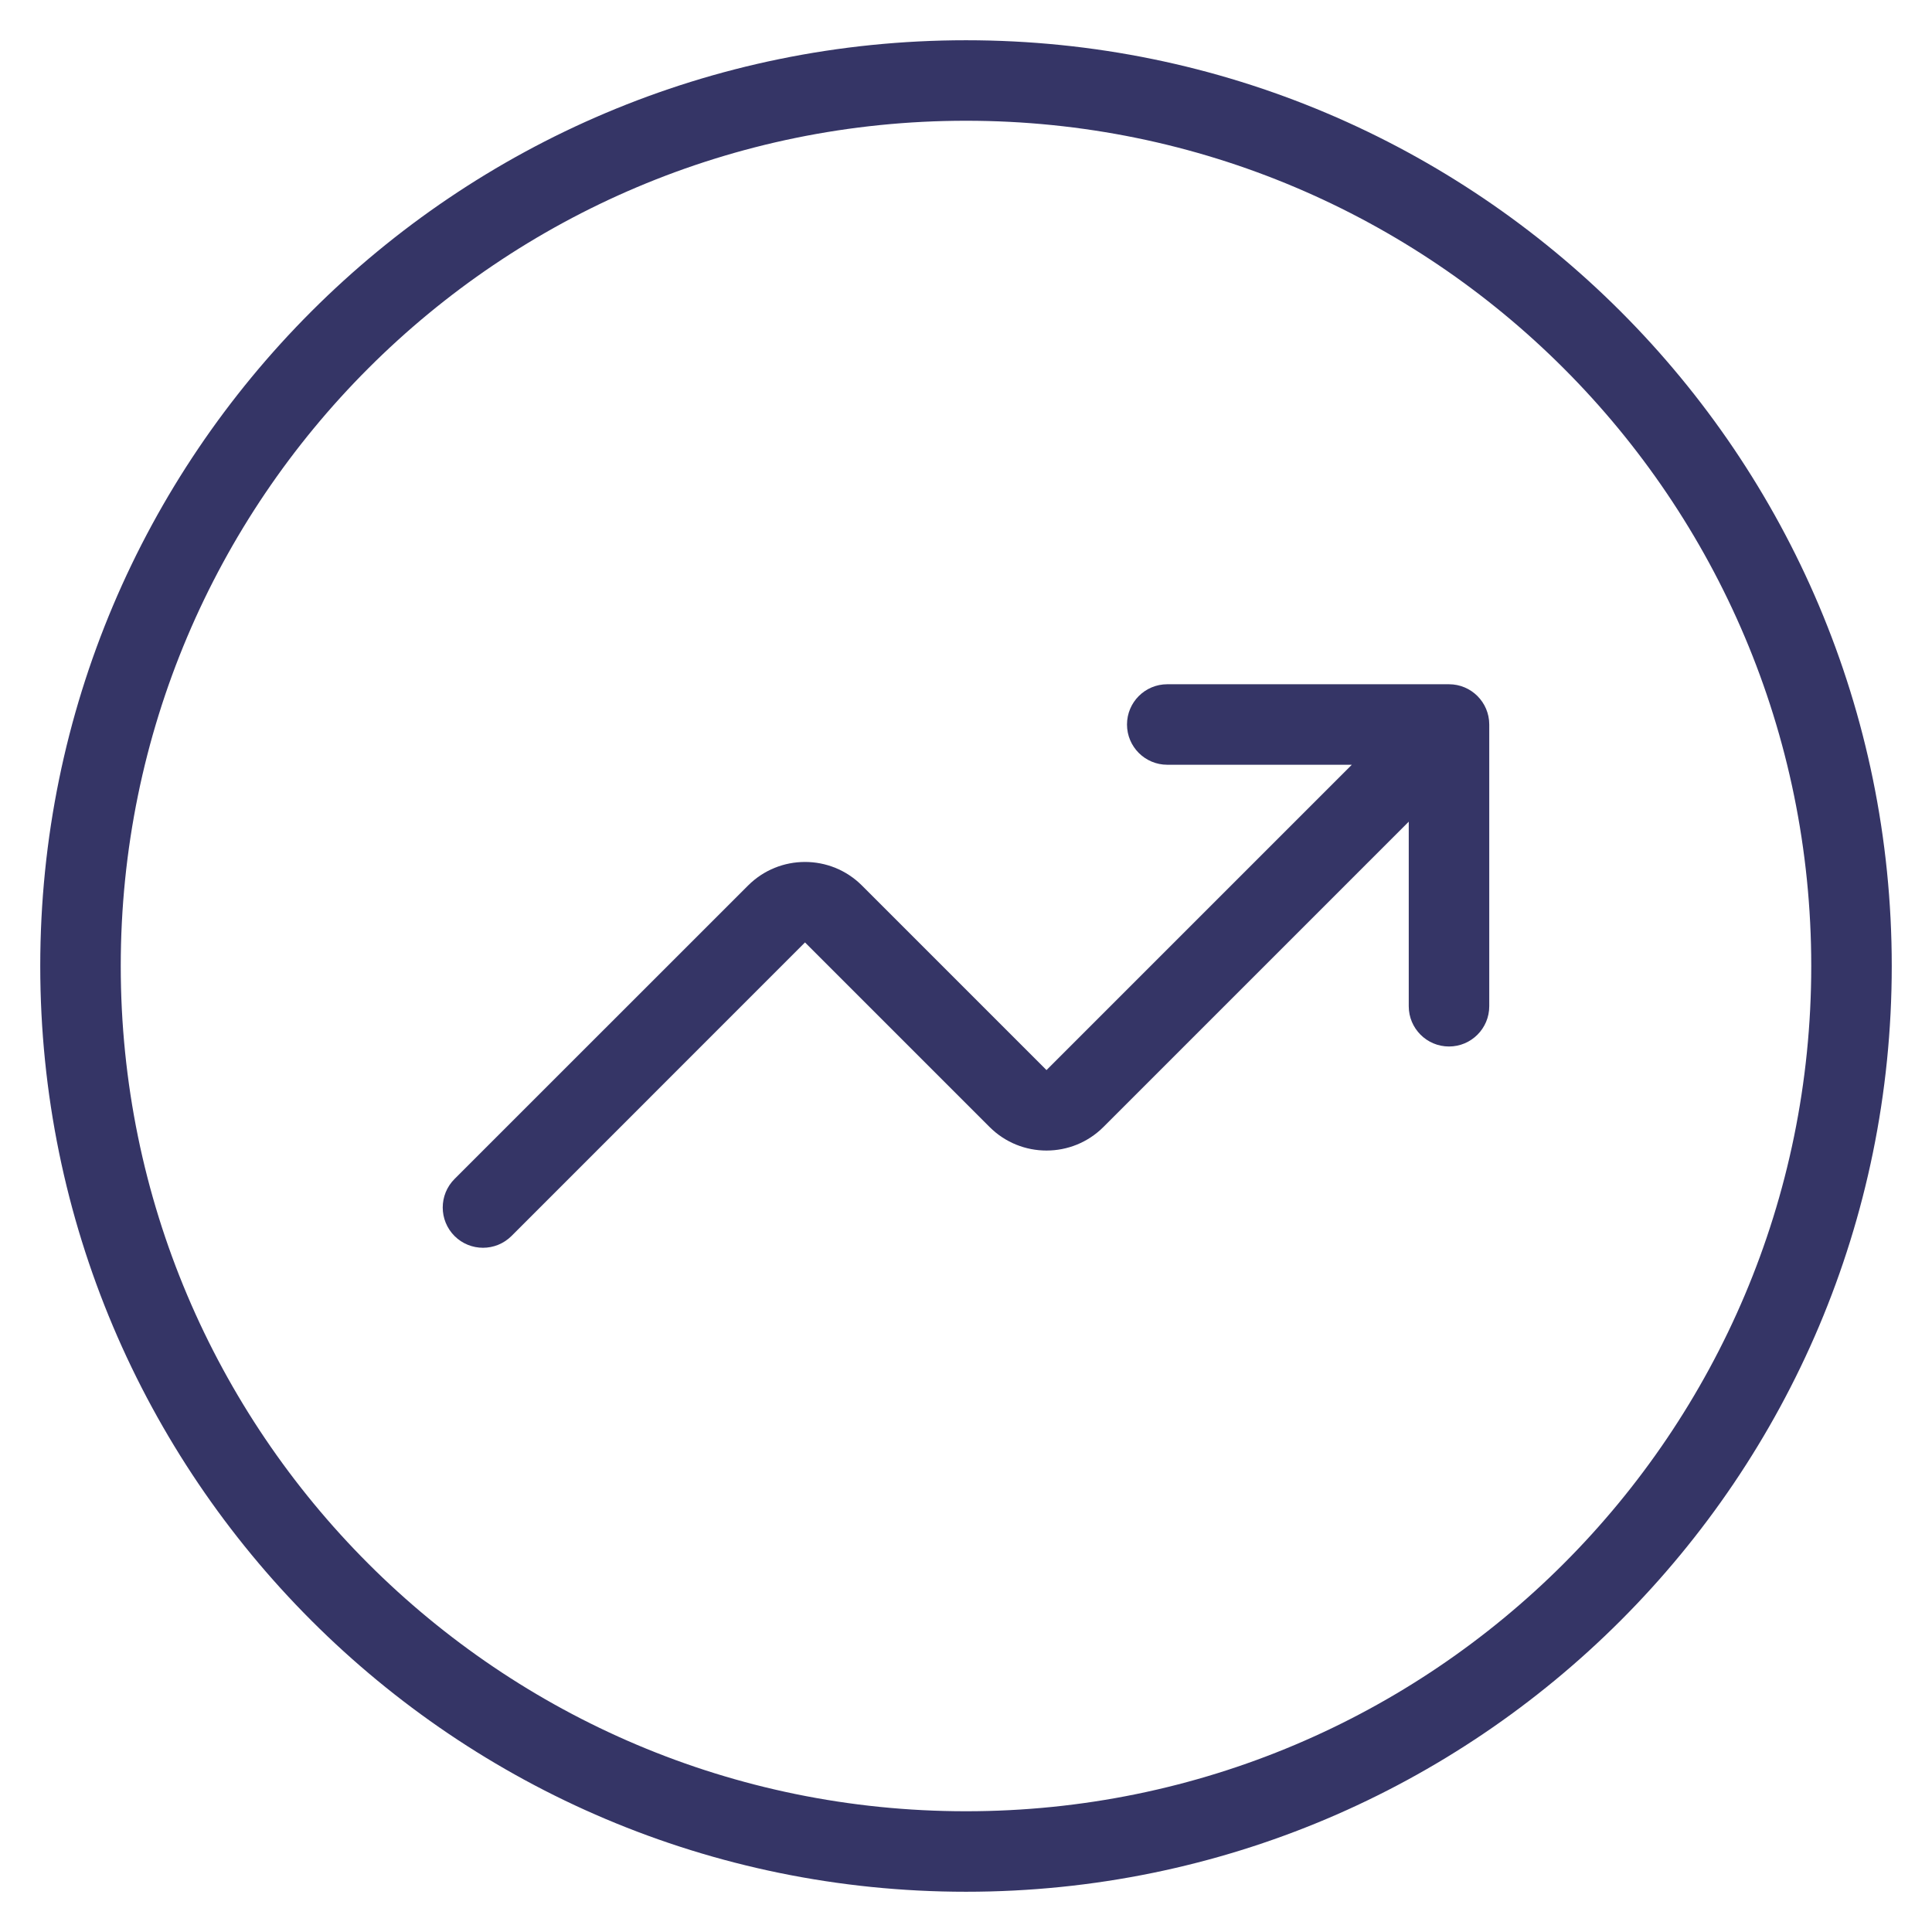 <svg width="24" height="24" viewBox="0 0 24 24" fill="none" xmlns="http://www.w3.org/2000/svg">
<g clip-path="url(#clip0_9001_272770)">
<path d="M14 9C14 8.724 14.224 8.5 14.5 8.5H18C18.276 8.5 18.5 8.724 18.5 9V12.5C18.5 12.776 18.276 13 18 13C17.724 13 17.5 12.776 17.5 12.5V10.207L13.707 14C13.317 14.39 12.683 14.39 12.293 14L10 11.707L6.354 15.354C6.158 15.549 5.842 15.549 5.646 15.354C5.451 15.158 5.451 14.842 5.646 14.646L9.293 11C9.683 10.61 10.317 10.61 10.707 11L13 13.293L16.793 9.5H14.5C14.224 9.5 14 9.276 14 9Z" fill="#353566"/>
<path fill-rule="evenodd" clip-rule="evenodd" d="M0.5 12C0.5 5.649 5.649 0.5 12 0.5C18.351 0.5 23.5 5.649 23.5 12C23.5 18.351 18.351 23.5 12 23.5C5.649 23.5 0.5 18.351 0.5 12ZM12 1.5C6.201 1.5 1.5 6.201 1.5 12C1.5 17.799 6.201 22.5 12 22.5C17.799 22.5 22.5 17.799 22.5 12C22.5 6.201 17.799 1.5 12 1.5Z" fill="#353566"/>
</g>
<defs>
<clipPath id="clip0_9001_272770">
<rect width="24" height="24" fill="white"/>
</clipPath>
</defs>
</svg>
